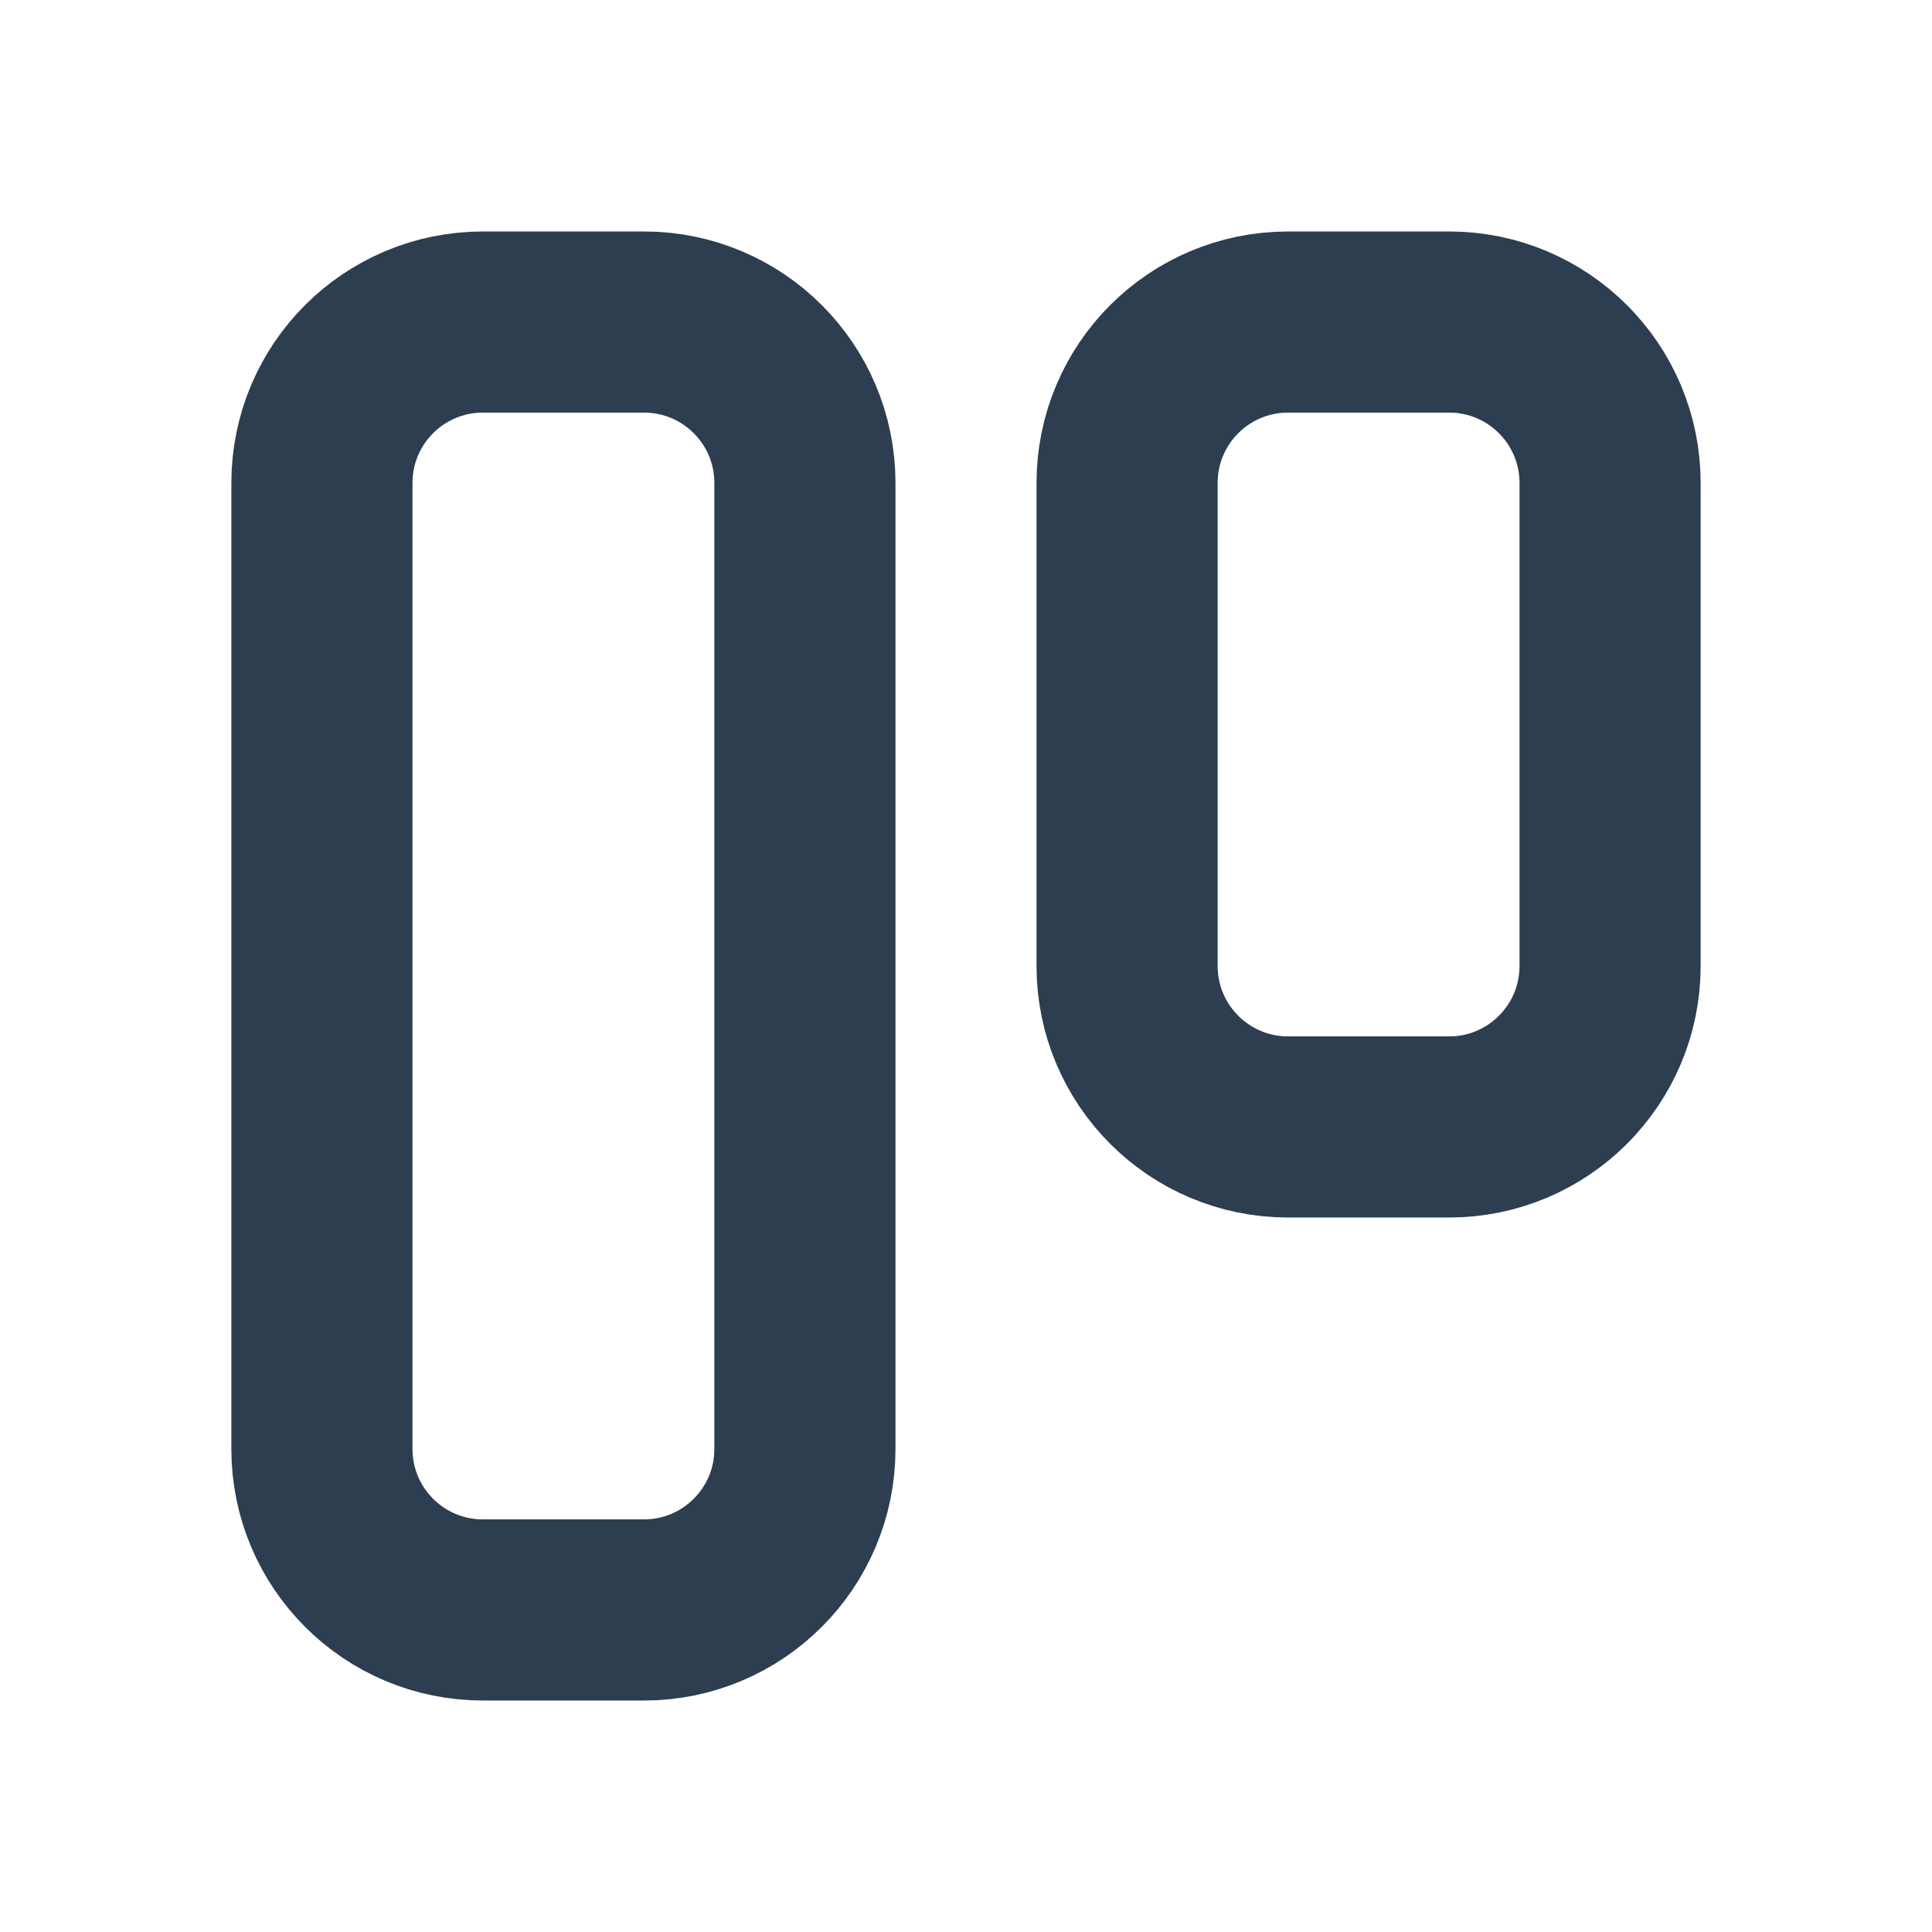<svg width="16" height="16" viewBox="0 0 16 16" fill="none" xmlns="http://www.w3.org/2000/svg">
<path d="M5.333 2.667H3.999C3.263 2.667 2.666 3.263 2.666 4V12C2.666 12.736 3.263 13.333 3.999 13.333H5.333C6.069 13.333 6.666 12.736 6.666 12V4C6.666 3.263 6.069 2.667 5.333 2.667Z" stroke="#2C3E50" stroke-width="1.5" stroke-linecap="round" stroke-linejoin="round"/>
<path d="M12.001 2.667H10.667C9.931 2.667 9.334 3.263 9.334 4V8C9.334 8.736 9.931 9.333 10.667 9.333H12.001C12.737 9.333 13.334 8.736 13.334 8V4C13.334 3.263 12.737 2.667 12.001 2.667Z" stroke="#2C3E50" stroke-width="1.5" stroke-linecap="round" stroke-linejoin="round"/>
</svg>
